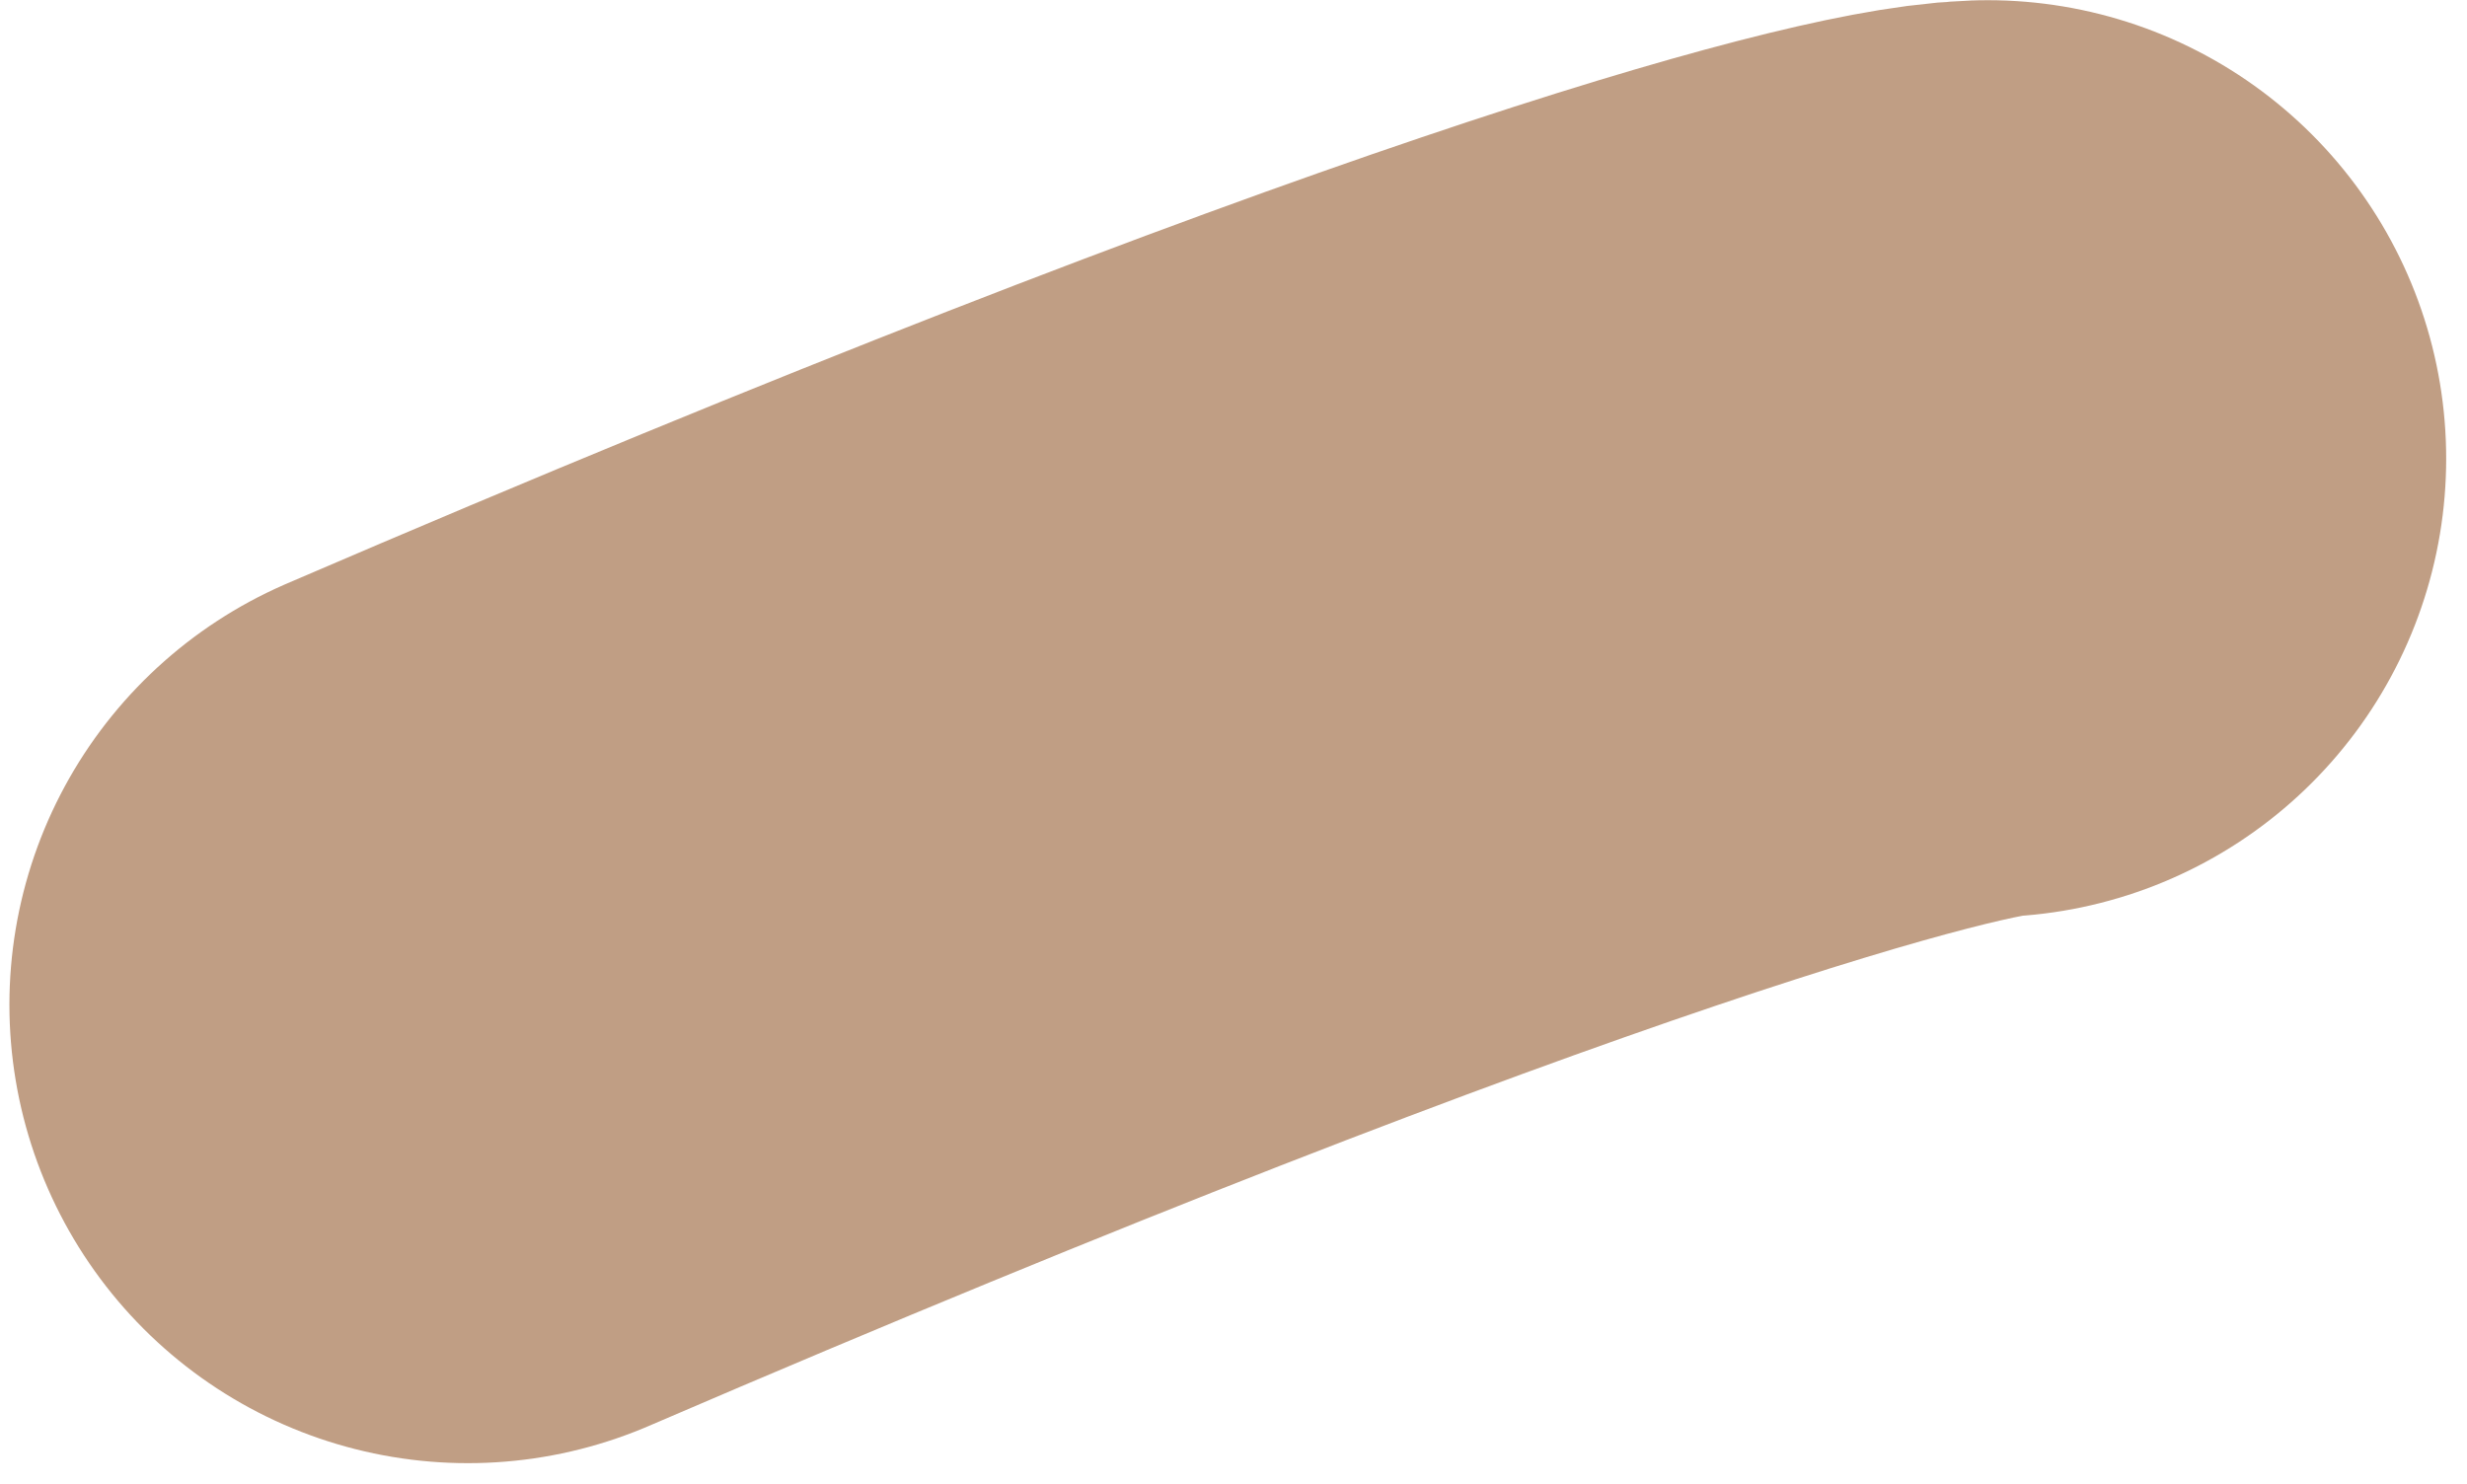 <svg width="113" height="68" viewBox="0 0 113 68" fill="none" xmlns="http://www.w3.org/2000/svg">
<path d="M21.431 46.026C67.189 26.333 86.907 21.143 91.046 21.009" stroke="#A67551" stroke-opacity="0.7" stroke-width="42" stroke-linecap="round"/>
</svg>
